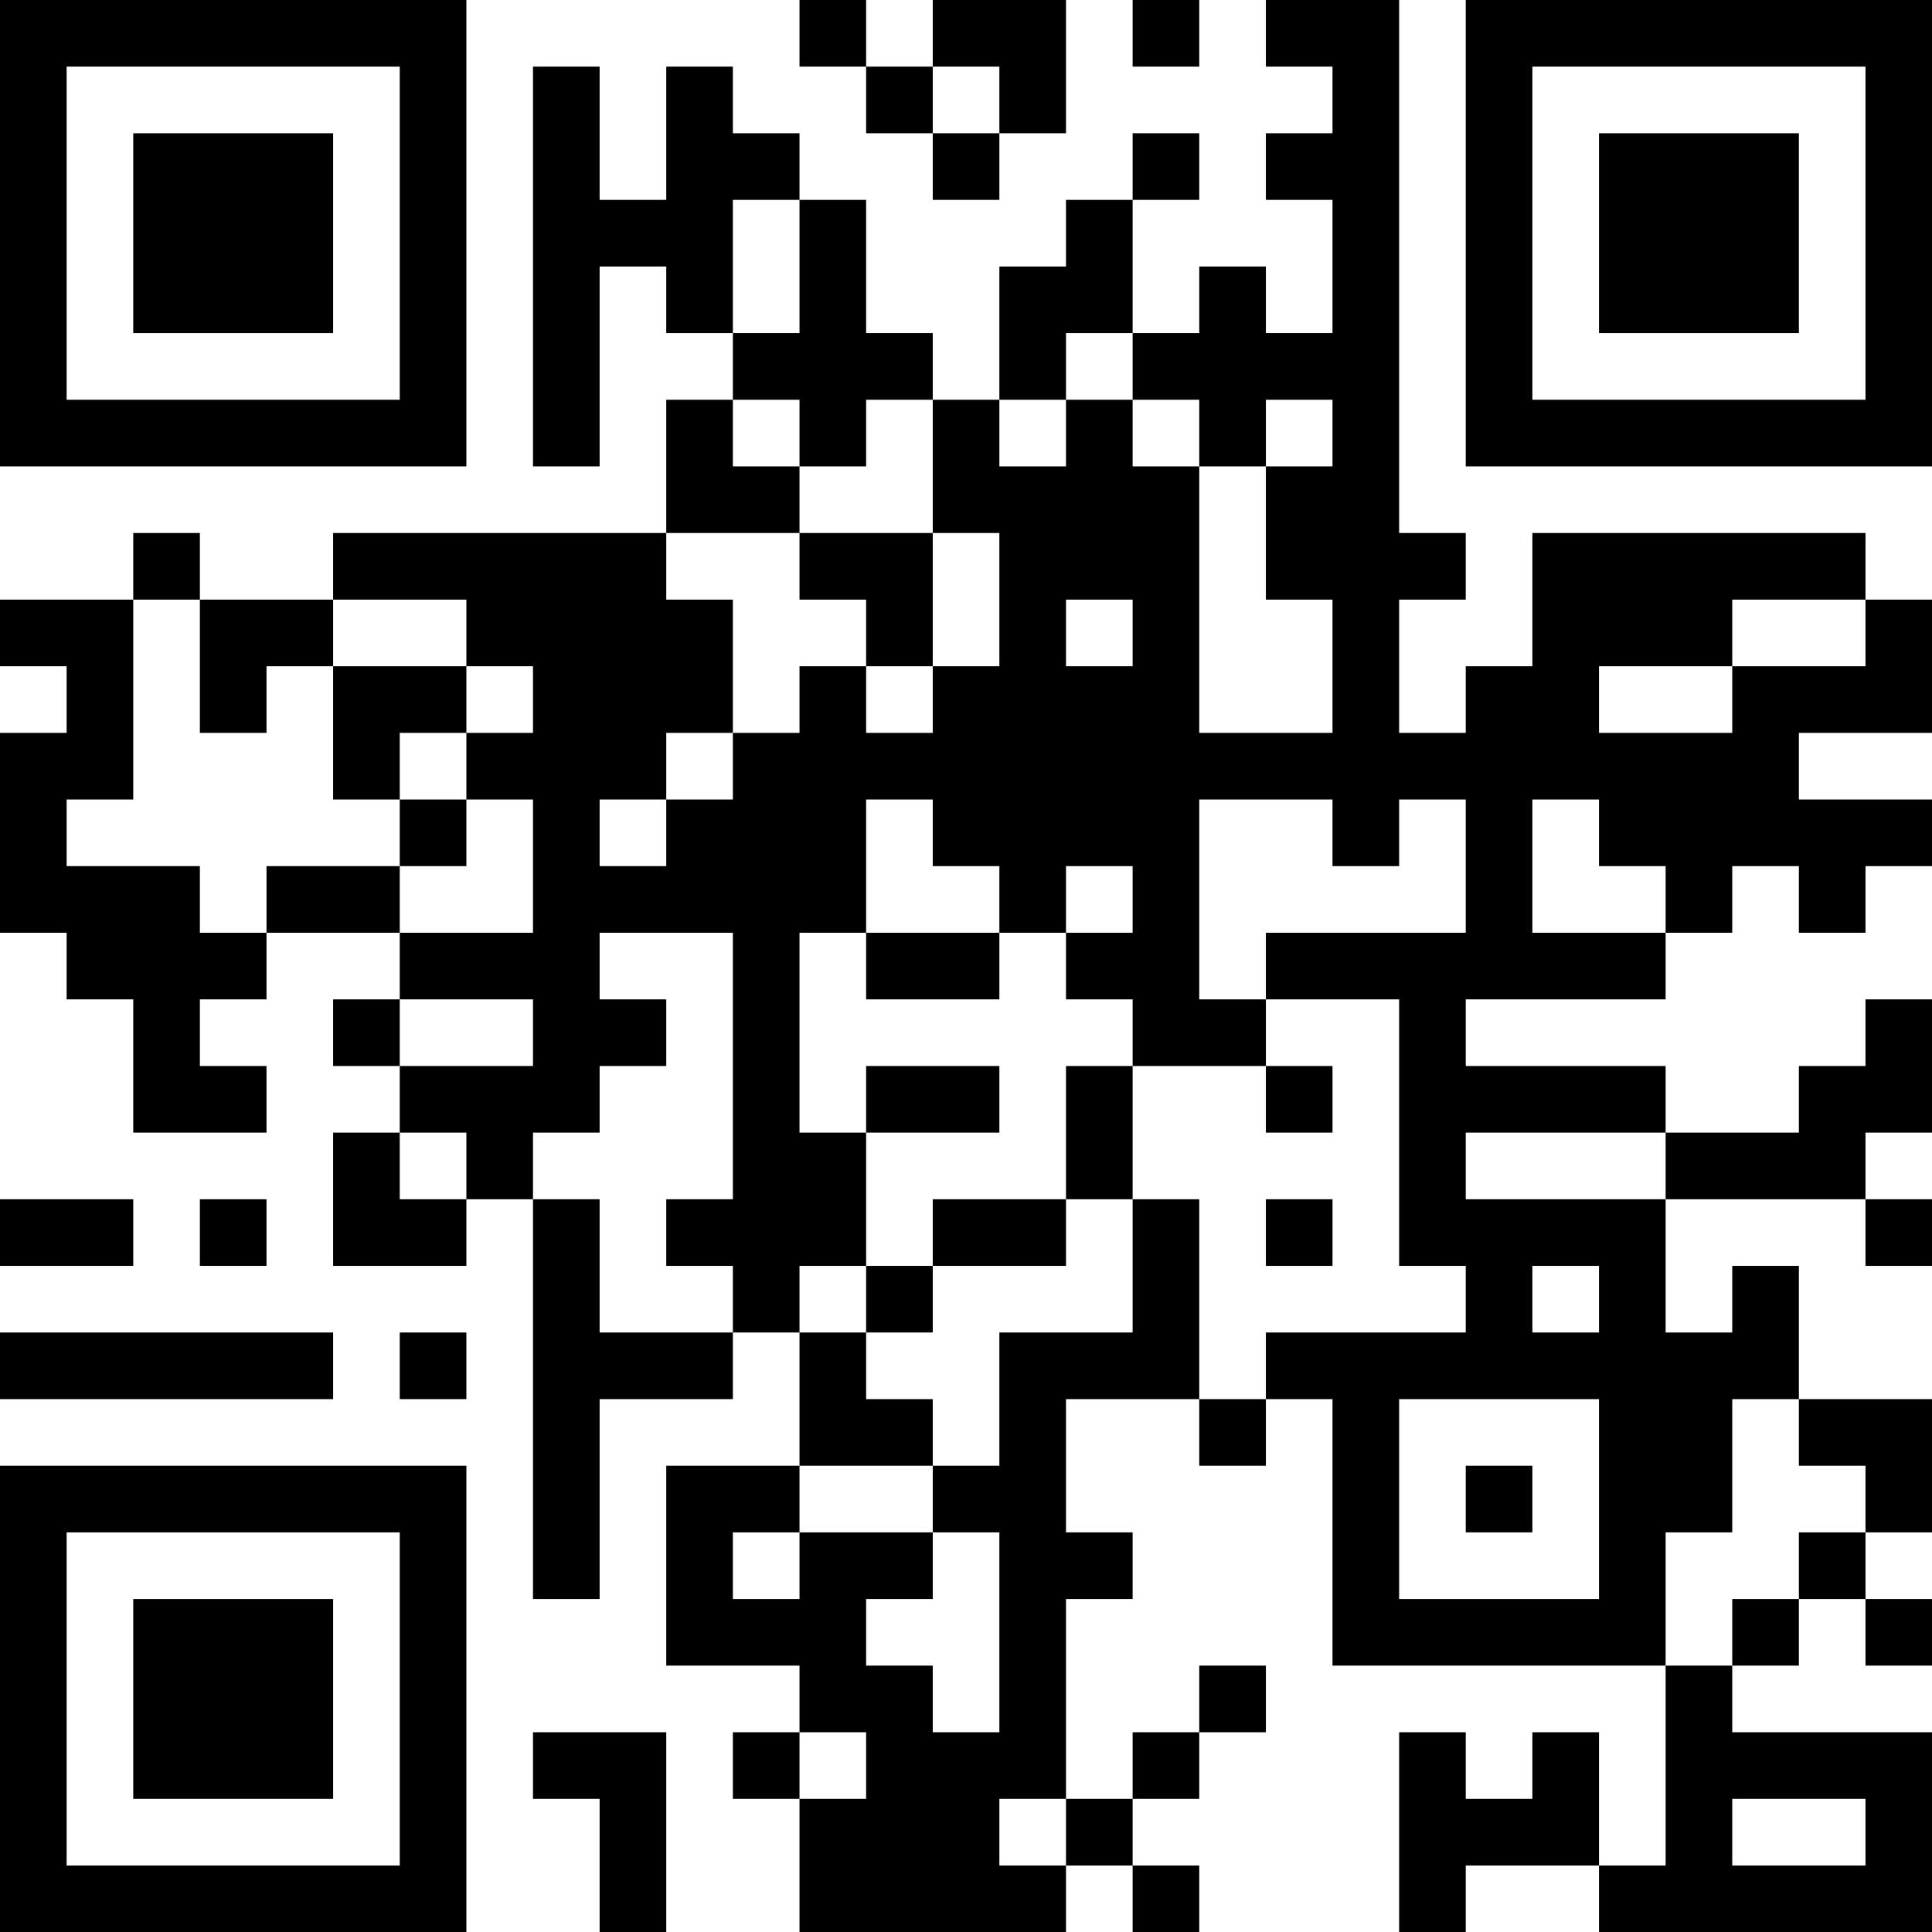 <?xml version="1.0" encoding="UTF-8"?>
<svg xmlns="http://www.w3.org/2000/svg" version="1.1" width="200" height="200" viewBox="0 0 200 200"><rect x="0" y="0" width="200" height="200" fill="#ffffff"/><g transform="scale(6.897)"><g transform="translate(0,0)"><path fill-rule="evenodd" d="M12 0L12 1L13 1L13 2L14 2L14 3L15 3L15 2L16 2L16 0L14 0L14 1L13 1L13 0ZM17 0L17 1L18 1L18 0ZM19 0L19 1L20 1L20 2L19 2L19 3L20 3L20 5L19 5L19 4L18 4L18 5L17 5L17 3L18 3L18 2L17 2L17 3L16 3L16 4L15 4L15 6L14 6L14 5L13 5L13 3L12 3L12 2L11 2L11 1L10 1L10 3L9 3L9 1L8 1L8 7L9 7L9 4L10 4L10 5L11 5L11 6L10 6L10 8L5 8L5 9L3 9L3 8L2 8L2 9L0 9L0 10L1 10L1 11L0 11L0 14L1 14L1 15L2 15L2 17L4 17L4 16L3 16L3 15L4 15L4 14L6 14L6 15L5 15L5 16L6 16L6 17L5 17L5 19L7 19L7 18L8 18L8 24L9 24L9 21L11 21L11 20L12 20L12 22L10 22L10 25L12 25L12 26L11 26L11 27L12 27L12 29L16 29L16 28L17 28L17 29L18 29L18 28L17 28L17 27L18 27L18 26L19 26L19 25L18 25L18 26L17 26L17 27L16 27L16 24L17 24L17 23L16 23L16 21L18 21L18 22L19 22L19 21L20 21L20 25L25 25L25 28L24 28L24 26L23 26L23 27L22 27L22 26L21 26L21 29L22 29L22 28L24 28L24 29L29 29L29 26L26 26L26 25L27 25L27 24L28 24L28 25L29 25L29 24L28 24L28 23L29 23L29 21L27 21L27 19L26 19L26 20L25 20L25 18L28 18L28 19L29 19L29 18L28 18L28 17L29 17L29 15L28 15L28 16L27 16L27 17L25 17L25 16L22 16L22 15L25 15L25 14L26 14L26 13L27 13L27 14L28 14L28 13L29 13L29 12L27 12L27 11L29 11L29 9L28 9L28 8L23 8L23 10L22 10L22 11L21 11L21 9L22 9L22 8L21 8L21 0ZM14 1L14 2L15 2L15 1ZM11 3L11 5L12 5L12 3ZM16 5L16 6L15 6L15 7L16 7L16 6L17 6L17 7L18 7L18 11L20 11L20 9L19 9L19 7L20 7L20 6L19 6L19 7L18 7L18 6L17 6L17 5ZM11 6L11 7L12 7L12 8L10 8L10 9L11 9L11 11L10 11L10 12L9 12L9 13L10 13L10 12L11 12L11 11L12 11L12 10L13 10L13 11L14 11L14 10L15 10L15 8L14 8L14 6L13 6L13 7L12 7L12 6ZM12 8L12 9L13 9L13 10L14 10L14 8ZM2 9L2 12L1 12L1 13L3 13L3 14L4 14L4 13L6 13L6 14L8 14L8 12L7 12L7 11L8 11L8 10L7 10L7 9L5 9L5 10L4 10L4 11L3 11L3 9ZM16 9L16 10L17 10L17 9ZM26 9L26 10L24 10L24 11L26 11L26 10L28 10L28 9ZM5 10L5 12L6 12L6 13L7 13L7 12L6 12L6 11L7 11L7 10ZM13 12L13 14L12 14L12 17L13 17L13 19L12 19L12 20L13 20L13 21L14 21L14 22L12 22L12 23L11 23L11 24L12 24L12 23L14 23L14 24L13 24L13 25L14 25L14 26L15 26L15 23L14 23L14 22L15 22L15 20L17 20L17 18L18 18L18 21L19 21L19 20L22 20L22 19L21 19L21 15L19 15L19 14L22 14L22 12L21 12L21 13L20 13L20 12L18 12L18 15L19 15L19 16L17 16L17 15L16 15L16 14L17 14L17 13L16 13L16 14L15 14L15 13L14 13L14 12ZM23 12L23 14L25 14L25 13L24 13L24 12ZM9 14L9 15L10 15L10 16L9 16L9 17L8 17L8 18L9 18L9 20L11 20L11 19L10 19L10 18L11 18L11 14ZM13 14L13 15L15 15L15 14ZM6 15L6 16L8 16L8 15ZM13 16L13 17L15 17L15 16ZM16 16L16 18L14 18L14 19L13 19L13 20L14 20L14 19L16 19L16 18L17 18L17 16ZM19 16L19 17L20 17L20 16ZM6 17L6 18L7 18L7 17ZM22 17L22 18L25 18L25 17ZM0 18L0 19L2 19L2 18ZM3 18L3 19L4 19L4 18ZM19 18L19 19L20 19L20 18ZM23 19L23 20L24 20L24 19ZM0 20L0 21L5 21L5 20ZM6 20L6 21L7 21L7 20ZM21 21L21 24L24 24L24 21ZM26 21L26 23L25 23L25 25L26 25L26 24L27 24L27 23L28 23L28 22L27 22L27 21ZM22 22L22 23L23 23L23 22ZM8 26L8 27L9 27L9 29L10 29L10 26ZM12 26L12 27L13 27L13 26ZM15 27L15 28L16 28L16 27ZM26 27L26 28L28 28L28 27ZM0 0L0 7L7 7L7 0ZM1 1L1 6L6 6L6 1ZM2 2L2 5L5 5L5 2ZM22 0L22 7L29 7L29 0ZM23 1L23 6L28 6L28 1ZM24 2L24 5L27 5L27 2ZM0 22L0 29L7 29L7 22ZM1 23L1 28L6 28L6 23ZM2 24L2 27L5 27L5 24Z" fill="#000000"/></g></g></svg>
